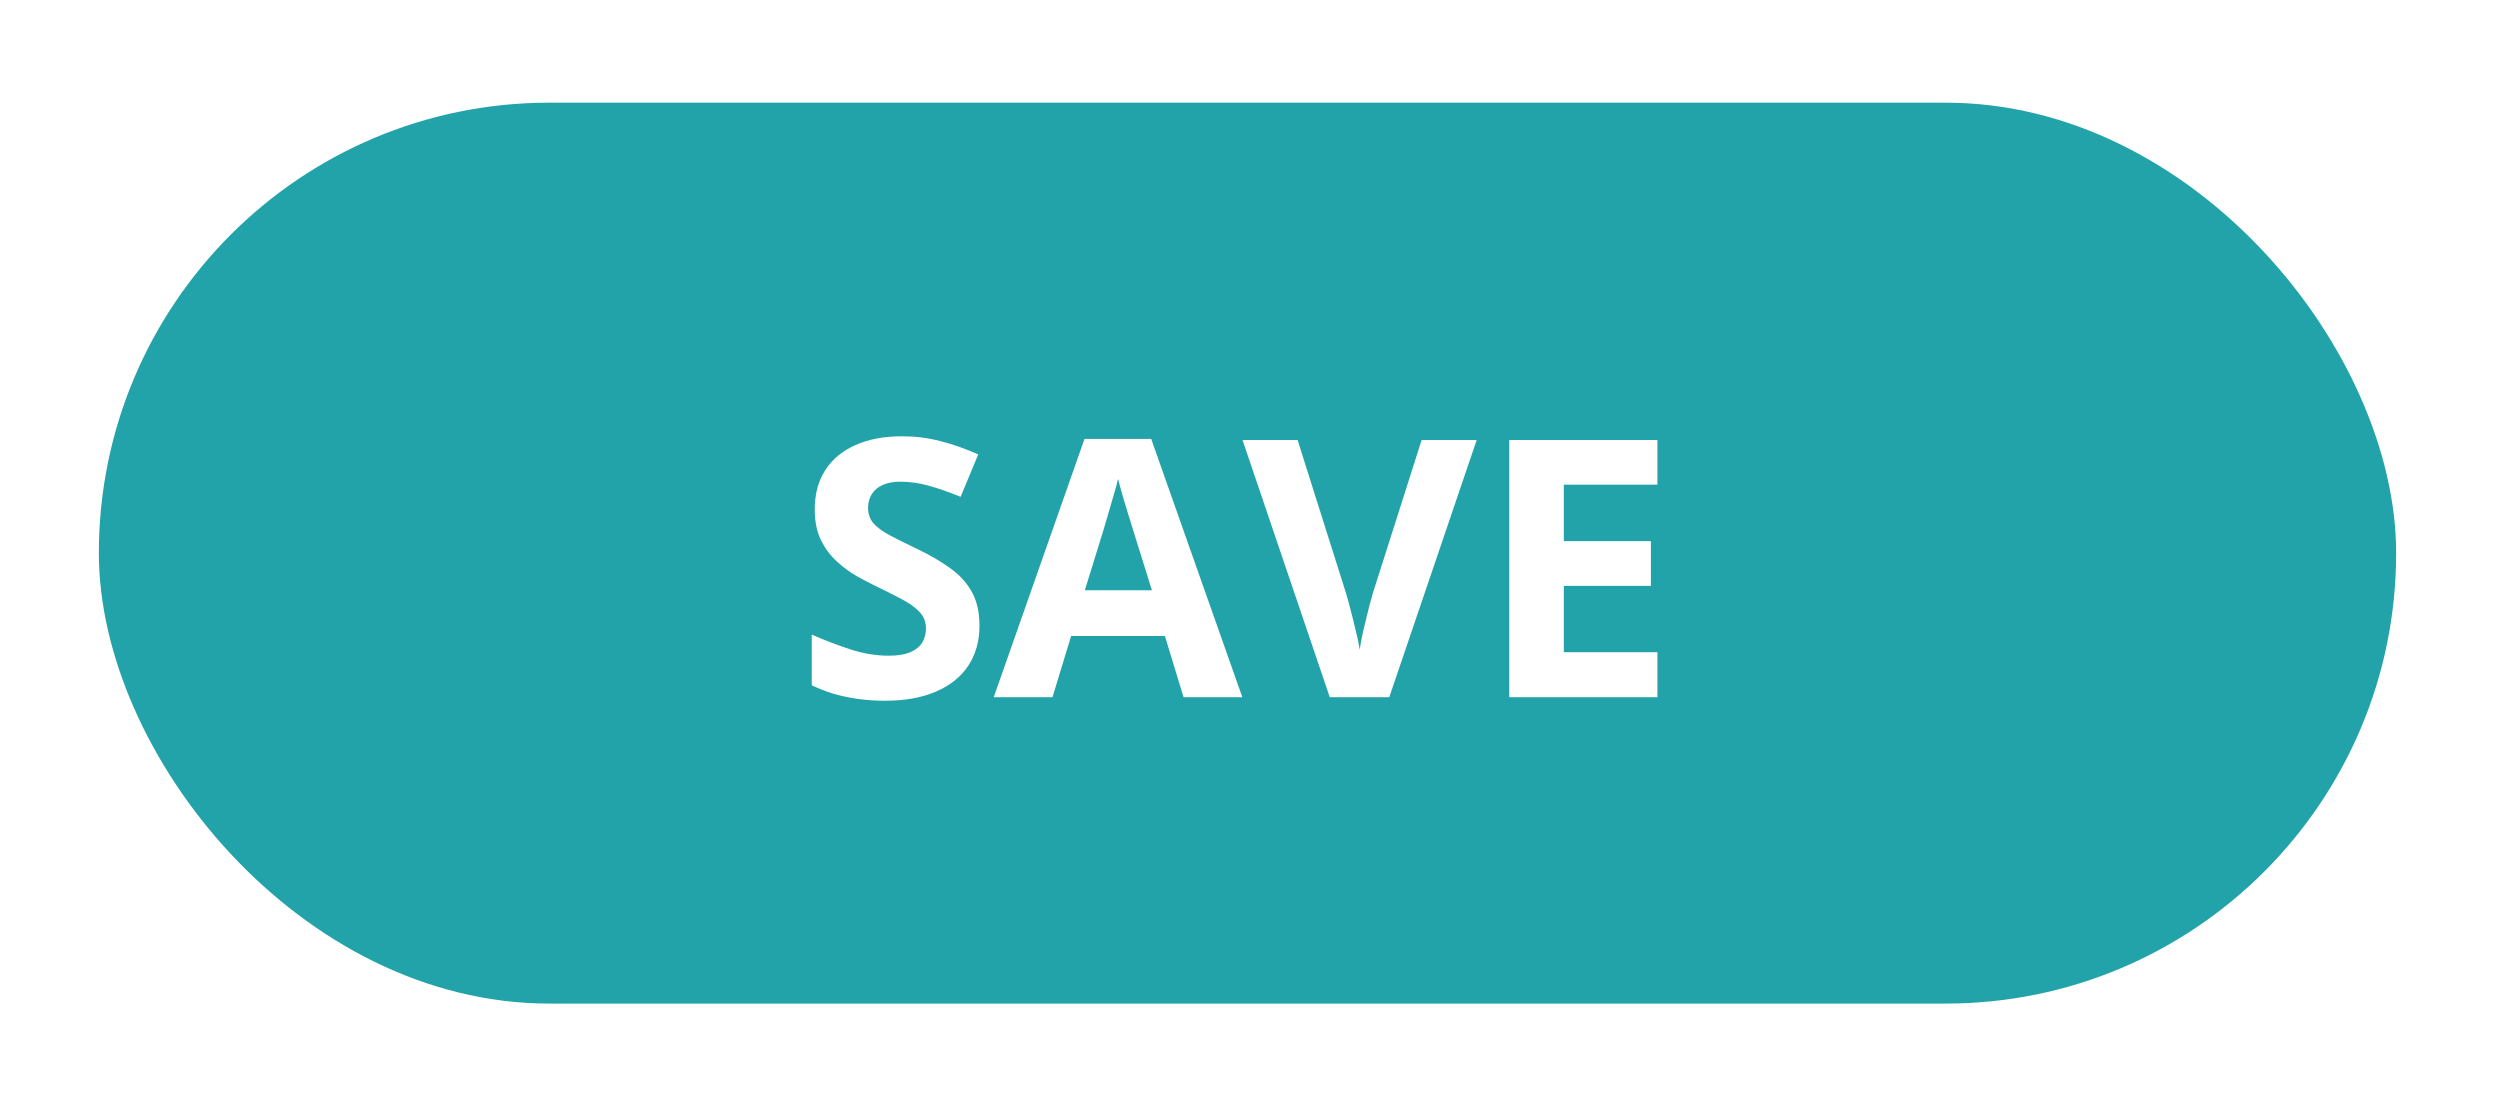 <svg width="111" height="49" viewBox="0 0 111 49" fill="none" xmlns="http://www.w3.org/2000/svg">
<g filter="url(#filter0_d_922_3273)">
<rect x="4.389" y="0.559" width="102" height="40" rx="20" fill="#22A3A9"/>
<path d="M43.488 23.785C43.488 24.462 43.324 25.051 42.996 25.551C42.667 26.051 42.188 26.436 41.558 26.707C40.933 26.978 40.173 27.113 39.277 27.113C38.881 27.113 38.493 27.087 38.113 27.035C37.738 26.983 37.376 26.908 37.027 26.809C36.683 26.704 36.355 26.577 36.042 26.426V24.176C36.584 24.415 37.147 24.631 37.73 24.824C38.313 25.017 38.891 25.113 39.464 25.113C39.86 25.113 40.178 25.061 40.417 24.957C40.662 24.853 40.839 24.71 40.949 24.527C41.058 24.345 41.113 24.137 41.113 23.902C41.113 23.616 41.016 23.371 40.824 23.168C40.631 22.965 40.365 22.775 40.027 22.598C39.694 22.421 39.316 22.23 38.894 22.027C38.628 21.902 38.339 21.751 38.027 21.574C37.714 21.392 37.417 21.171 37.136 20.91C36.855 20.65 36.623 20.335 36.441 19.965C36.264 19.59 36.175 19.142 36.175 18.621C36.175 17.939 36.331 17.355 36.644 16.871C36.956 16.387 37.402 16.017 37.98 15.762C38.563 15.501 39.251 15.371 40.042 15.371C40.636 15.371 41.201 15.441 41.738 15.582C42.279 15.717 42.844 15.915 43.433 16.176L42.652 18.059C42.126 17.845 41.654 17.681 41.238 17.566C40.821 17.447 40.397 17.387 39.964 17.387C39.662 17.387 39.404 17.436 39.191 17.535C38.977 17.629 38.816 17.764 38.706 17.941C38.597 18.113 38.542 18.314 38.542 18.543C38.542 18.814 38.621 19.043 38.777 19.23C38.938 19.413 39.178 19.59 39.496 19.762C39.819 19.934 40.219 20.134 40.699 20.363C41.282 20.639 41.779 20.928 42.191 21.23C42.608 21.527 42.928 21.879 43.152 22.285C43.376 22.686 43.488 23.186 43.488 23.785ZM52.55 26.957L51.722 24.238H47.558L46.73 26.957H44.121L48.152 15.488H51.113L55.16 26.957H52.55ZM51.144 22.207L50.316 19.551C50.264 19.374 50.194 19.147 50.105 18.871C50.022 18.59 49.936 18.306 49.847 18.02C49.764 17.728 49.696 17.475 49.644 17.262C49.592 17.475 49.519 17.741 49.425 18.059C49.337 18.371 49.251 18.668 49.167 18.949C49.084 19.23 49.024 19.431 48.988 19.551L48.167 22.207H51.144ZM65.566 15.535L61.683 26.957H59.042L55.167 15.535H57.613L59.761 22.332C59.798 22.447 59.858 22.663 59.941 22.98C60.024 23.293 60.108 23.626 60.191 23.98C60.279 24.329 60.339 24.619 60.371 24.848C60.402 24.619 60.456 24.329 60.535 23.98C60.618 23.631 60.699 23.301 60.777 22.988C60.86 22.671 60.92 22.452 60.956 22.332L63.121 15.535H65.566ZM73.589 26.957H67.011V15.535H73.589V17.52H69.433V20.027H73.3V22.012H69.433V24.957H73.589V26.957Z" fill="white"/>
</g>
<defs>
<filter id="filter0_d_922_3273" x="0.389" y="0.559" width="110" height="48" filterUnits="userSpaceOnUse" color-interpolation-filters="sRGB">
<feFlood flood-opacity="0" result="BackgroundImageFix"/>
<feColorMatrix in="SourceAlpha" type="matrix" values="0 0 0 0 0 0 0 0 0 0 0 0 0 0 0 0 0 0 127 0" result="hardAlpha"/>
<feOffset dy="4"/>
<feGaussianBlur stdDeviation="2"/>
<feComposite in2="hardAlpha" operator="out"/>
<feColorMatrix type="matrix" values="0 0 0 0 0 0 0 0 0 0 0 0 0 0 0 0 0 0 0.25 0"/>
<feBlend mode="normal" in2="BackgroundImageFix" result="effect1_dropShadow_922_3273"/>
<feBlend mode="normal" in="SourceGraphic" in2="effect1_dropShadow_922_3273" result="shape"/>
</filter>
</defs>
</svg>
